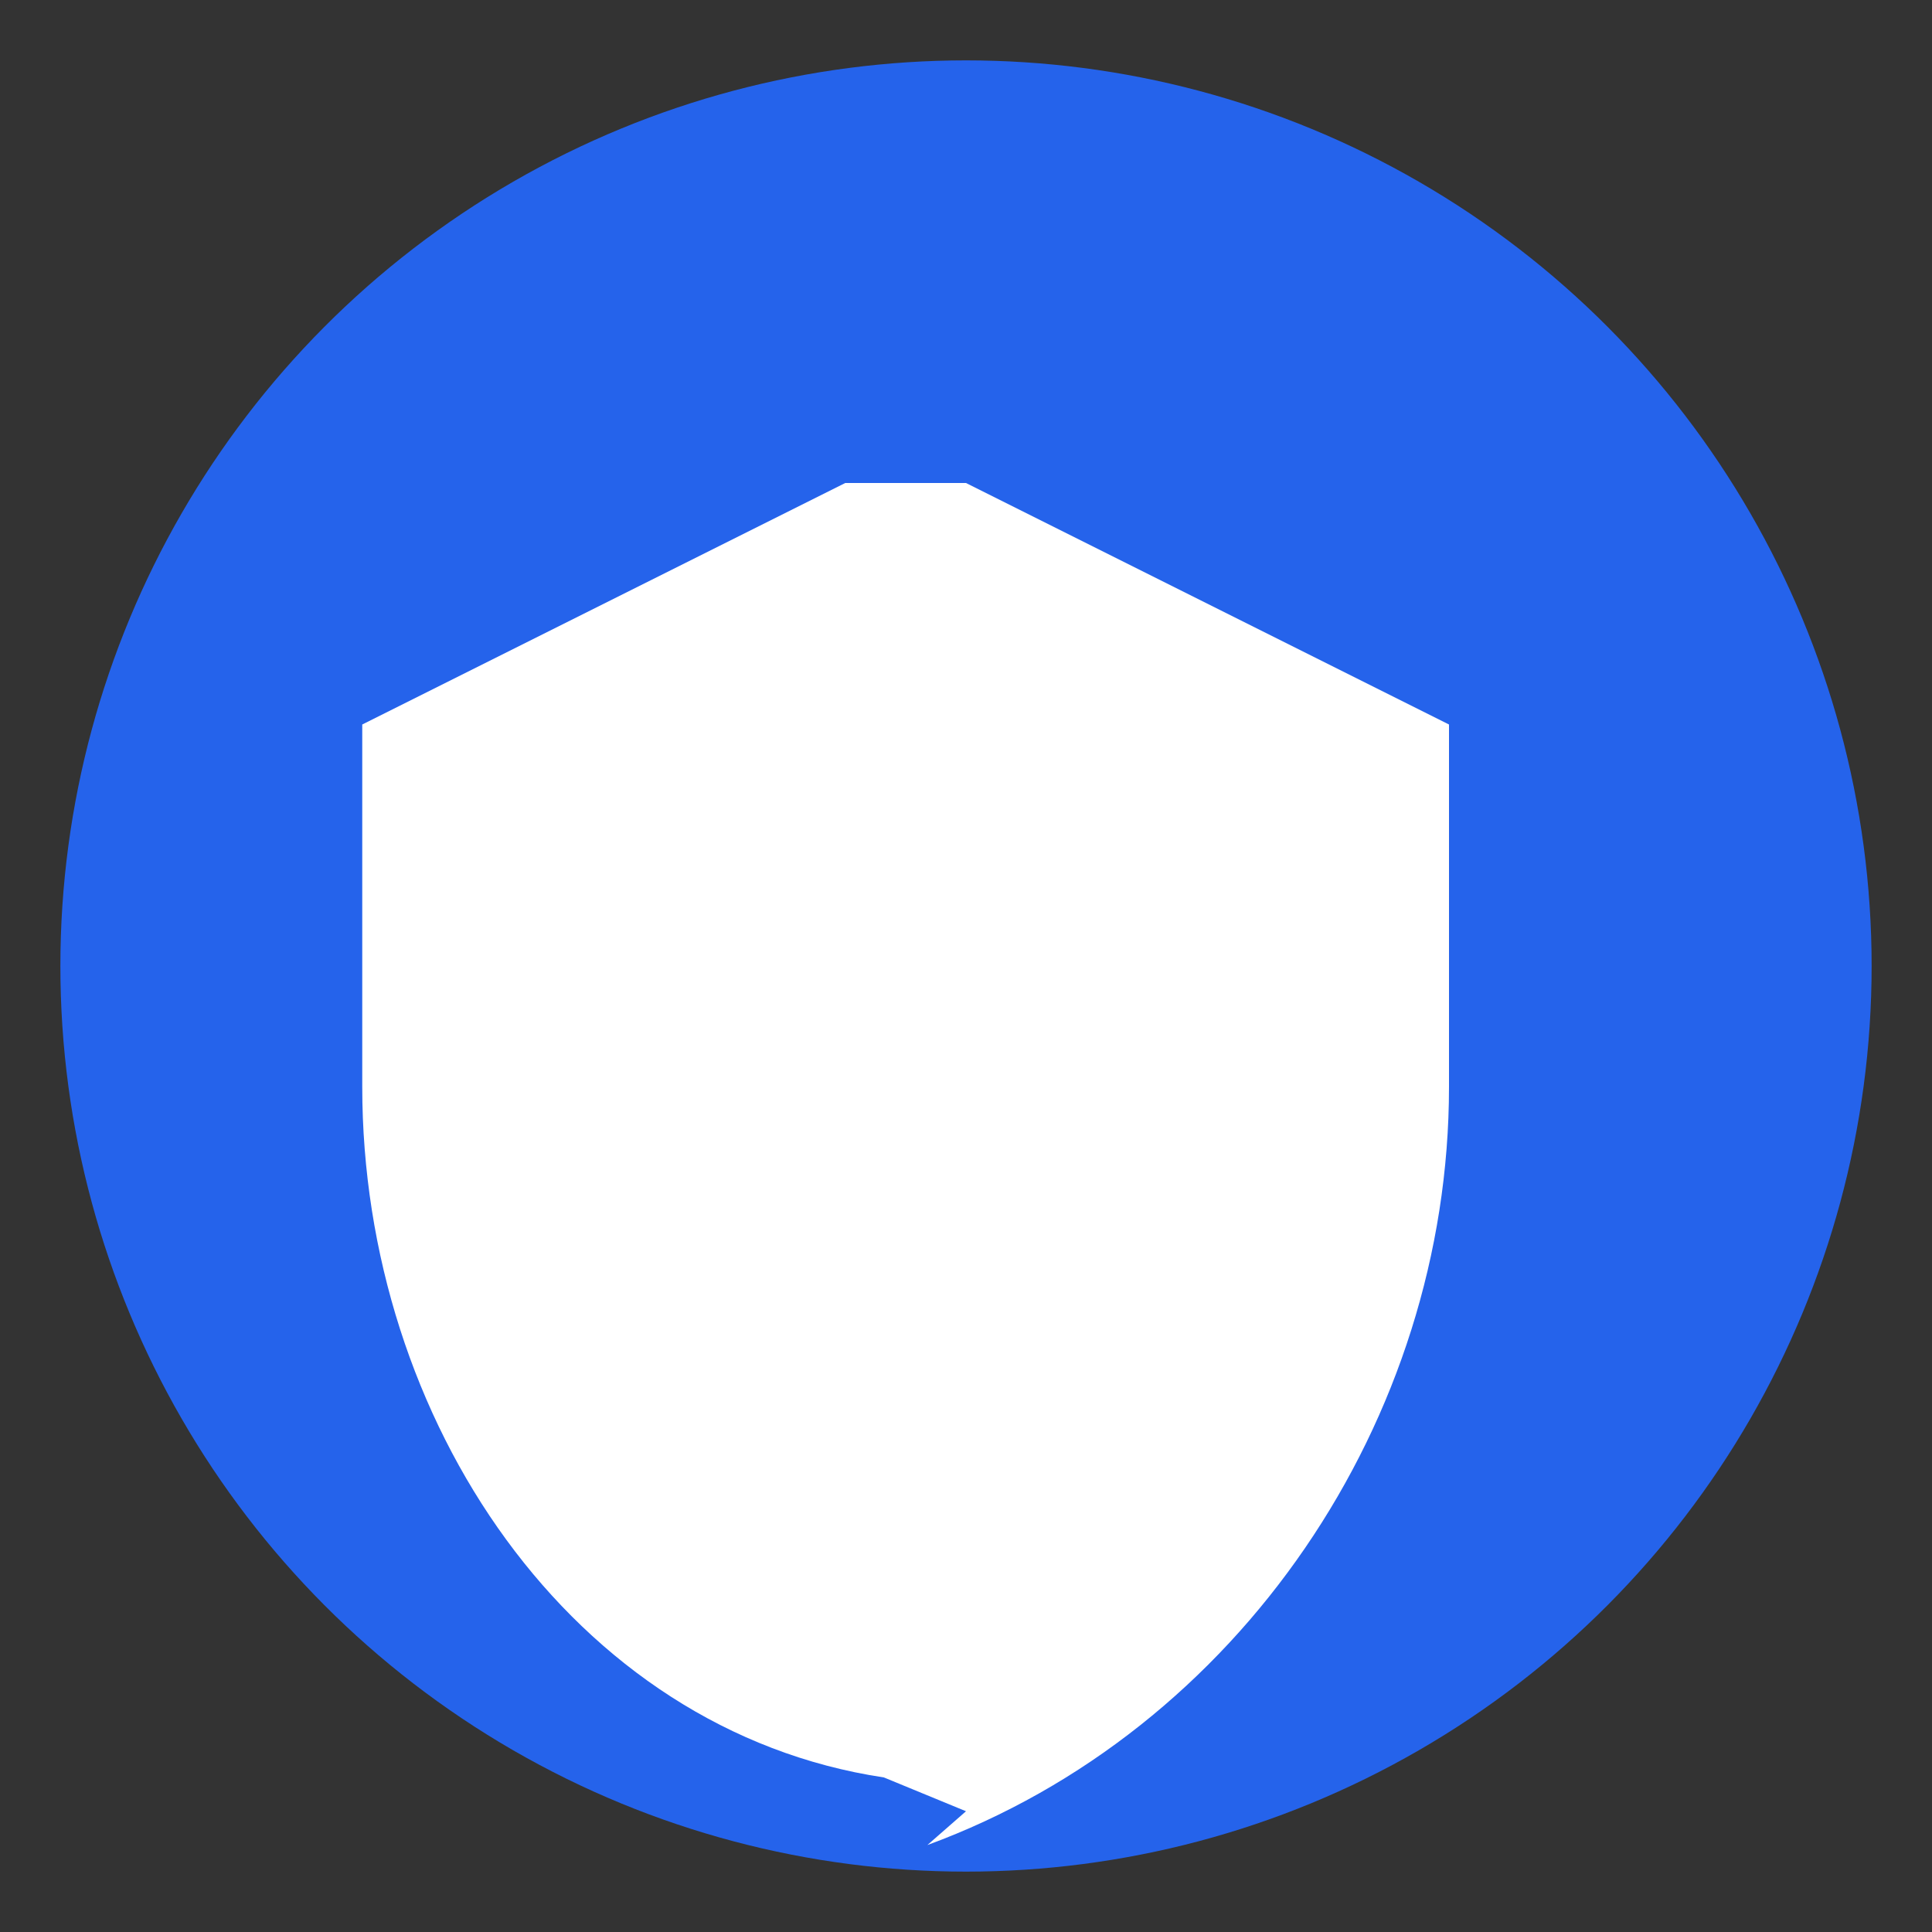 <?xml version="1.0" encoding="UTF-8"?>
<svg width="64" height="64" viewBox="0 0 64 64" xmlns="http://www.w3.org/2000/svg">
    <rect x="0" y="0" width="64" height="64" fill="#333333" stroke="none"/>
    <circle cx="32" cy="32" r="30" fill="#2563eb"/>
    <path d="M32 16L48 24v12c0 11.05-6.96 21.33-17.28 25.12L32 60l-2.72-1.12C18.96 57.33 12 47.05 12 36V24l16-8z" fill="white"/>
</svg>